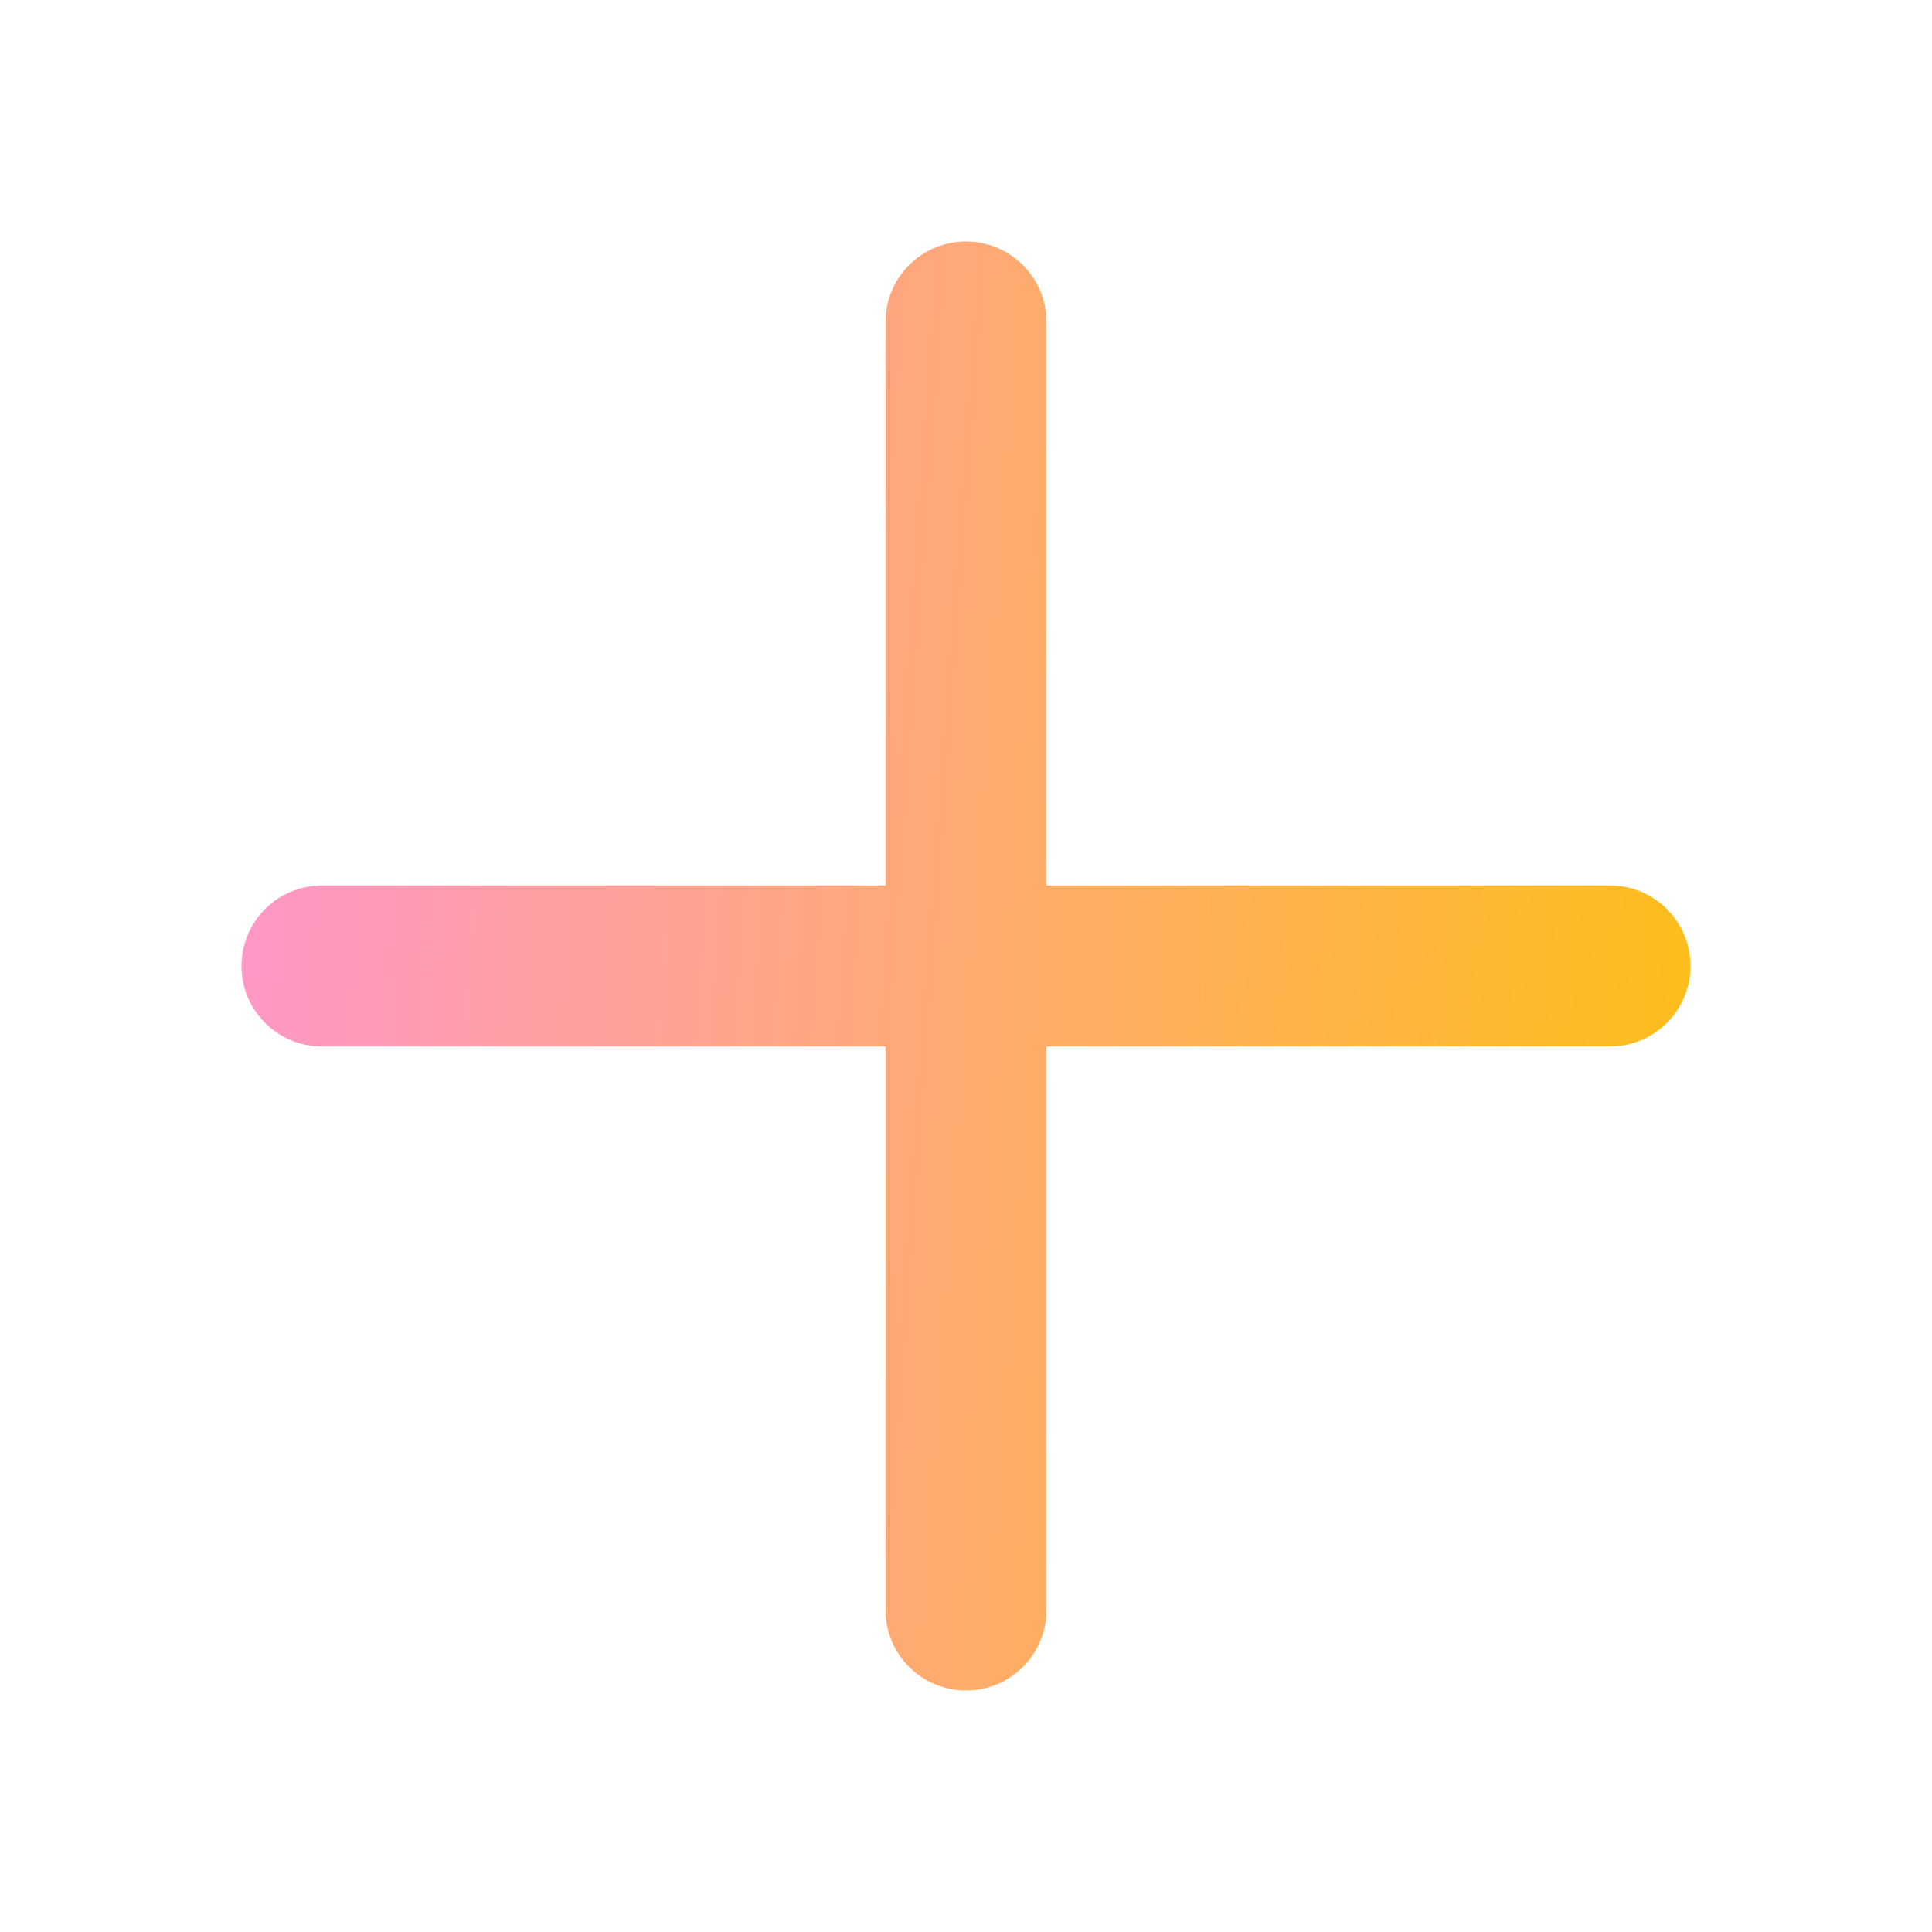 <svg width="24" height="24" viewBox="0 0 24 24" fill="none" xmlns="http://www.w3.org/2000/svg">
<path d="M13 4C13 3.448 12.552 3 12 3C11.448 3 11 3.448 11 4H13ZM11 20C11 20.552 11.448 21 12 21C12.552 21 13 20.552 13 20H11ZM20 13C20.552 13 21 12.552 21 12C21 11.448 20.552 11 20 11L20 13ZM4 11C3.448 11 3 11.448 3 12C3 12.552 3.448 13 4 13L4 11ZM11 4V20H13V4H11ZM20 11L4 11L4 13L20 13L20 11Z" fill="url(#paint0_linear_8_5)"/>
<defs>
<linearGradient id="paint0_linear_8_5" x1="1.072" y1="1.072" x2="24.514" y2="2.801" gradientUnits="userSpaceOnUse">
<stop stop-color="#FF92E1"/>
<stop offset="1" stop-color="#FDC300"/>
</linearGradient>
</defs>
</svg>
